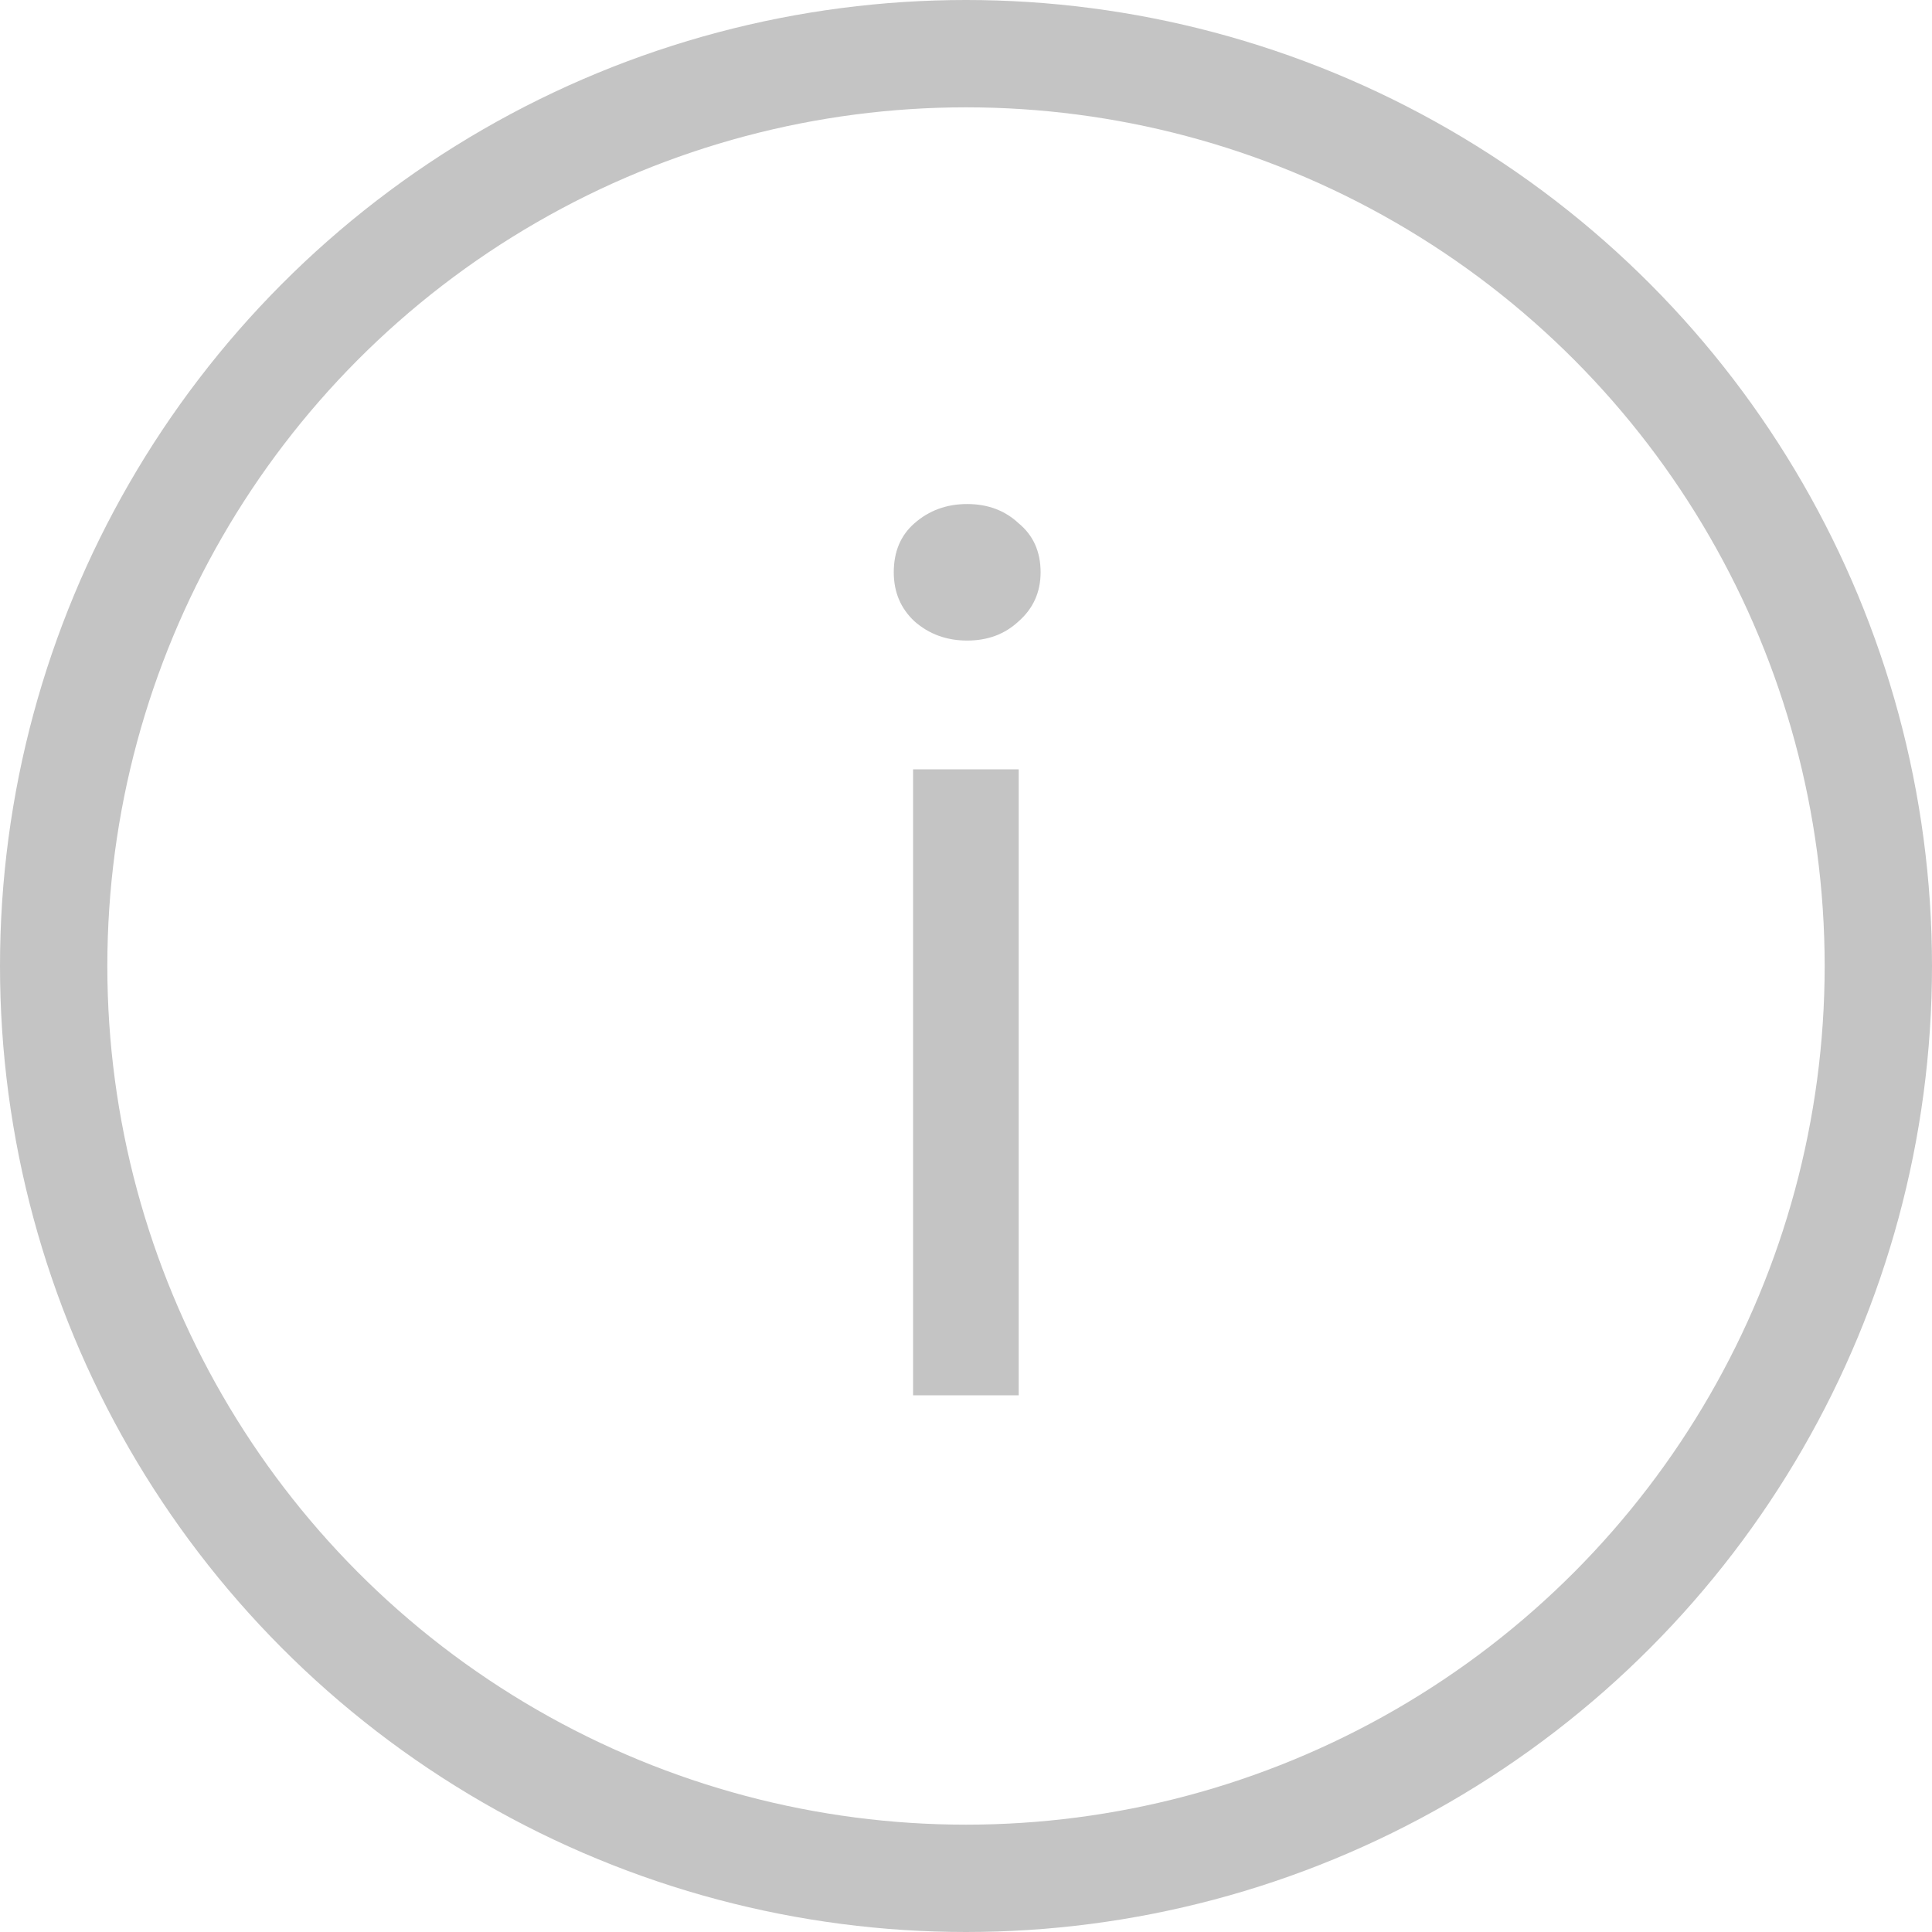 <svg xmlns="http://www.w3.org/2000/svg" width="18" height="18" viewBox="0 0 18 18" fill="none" version="1.1">
  <path d="M 8.507,13 V 7.168 h 0.984 V 13 Z m 0.504,-7.032 c -0.192,0 -0.356,-0.06 -0.492,-0.18 -0.128,-0.12 -0.192,-0.272 -0.192,-0.456 0,-0.192 0.064,-0.344 0.192,-0.456 0.136,-0.12 0.3,-0.18 0.492,-0.18 0.192,0 0.352,0.06 0.48,0.18 0.136,0.112 0.204,0.264 0.204,0.456 0,0.184 -0.068,0.336 -0.204,0.456 -0.128,0.12 -0.288,0.18 -0.48,0.18 z" fill="#c4c4c4" />
  <circle cx="9" cy="9" r="8.5" stroke="#c4c4c4" />
</svg>
